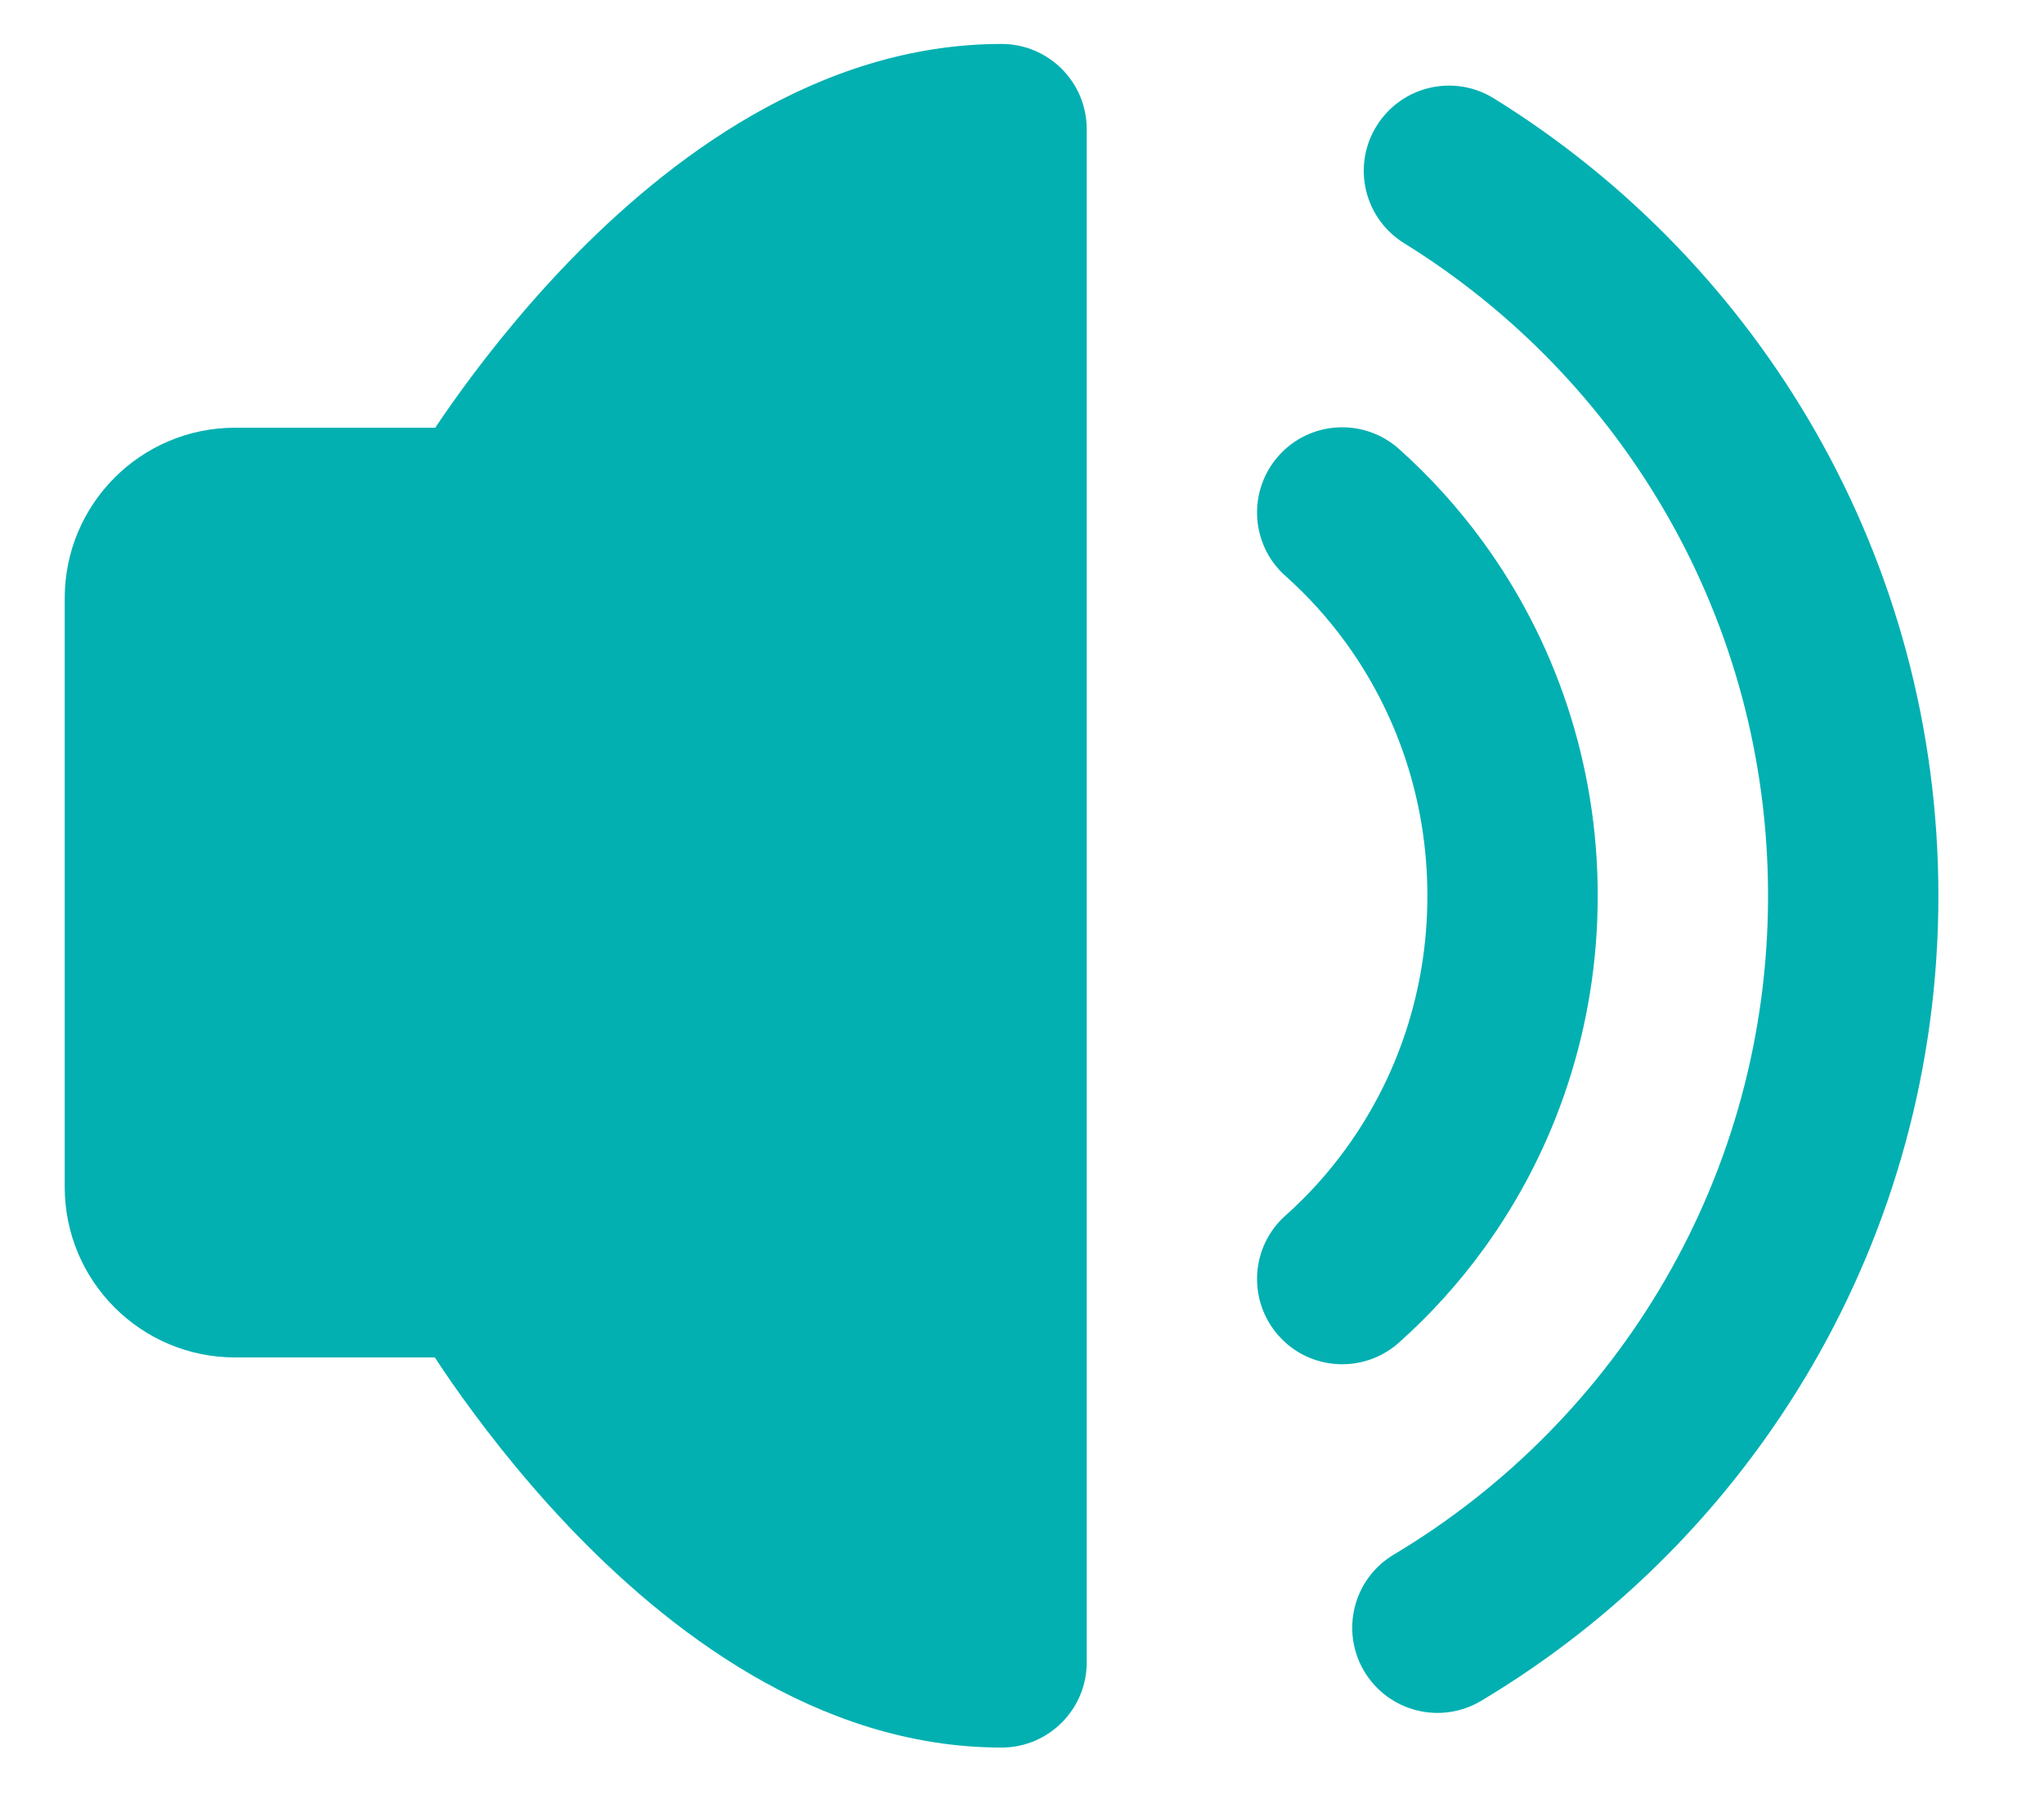 <svg width="18" height="16" viewBox="0 0 18 16" fill="none" xmlns="http://www.w3.org/2000/svg">
<path d="M8.82 0.387C7.193 0.387 5.863 1.421 5.008 2.306C4.567 2.763 4.217 3.217 3.978 3.555C3.924 3.631 3.875 3.702 3.833 3.766H2.07C1.242 3.766 0.57 4.438 0.57 5.266V10.452C0.57 11.28 1.242 11.952 2.07 11.952H3.829C3.872 12.017 3.92 12.089 3.974 12.167C4.213 12.51 4.563 12.972 5.004 13.436C5.857 14.333 7.188 15.387 8.82 15.387C9.234 15.387 9.57 15.051 9.57 14.637V1.137C9.57 0.723 9.234 0.387 8.82 0.387Z" fill="#02B0B1"/>
<path fill-rule="evenodd" clip-rule="evenodd" d="M11.261 4.012C11.536 3.704 12.011 3.677 12.32 3.953C12.593 4.197 12.84 4.47 13.057 4.767C13.694 5.639 14.07 6.72 14.07 7.887C14.07 9.044 13.701 10.117 13.074 10.985C12.853 11.291 12.6 11.571 12.32 11.821C12.011 12.097 11.536 12.071 11.261 11.762C10.985 11.453 11.011 10.978 11.32 10.703C11.52 10.525 11.7 10.325 11.858 10.106C12.305 9.488 12.57 8.721 12.57 7.887C12.57 7.046 12.3 6.273 11.846 5.651C11.691 5.439 11.515 5.245 11.32 5.071C11.011 4.796 10.985 4.321 11.261 4.012Z" fill="#02B0B1"/>
<path fill-rule="evenodd" clip-rule="evenodd" d="M12.122 1.11C12.34 0.757 12.802 0.648 13.155 0.866C15.503 2.319 17.07 4.92 17.07 7.887C17.07 10.901 15.453 13.537 13.043 14.976C12.687 15.188 12.227 15.072 12.014 14.716C11.802 14.36 11.918 13.9 12.274 13.688C14.25 12.508 15.57 10.352 15.57 7.887C15.57 5.461 14.29 3.333 12.366 2.142C12.013 1.924 11.904 1.462 12.122 1.11Z" fill="#02B0B1"/>
</svg>
